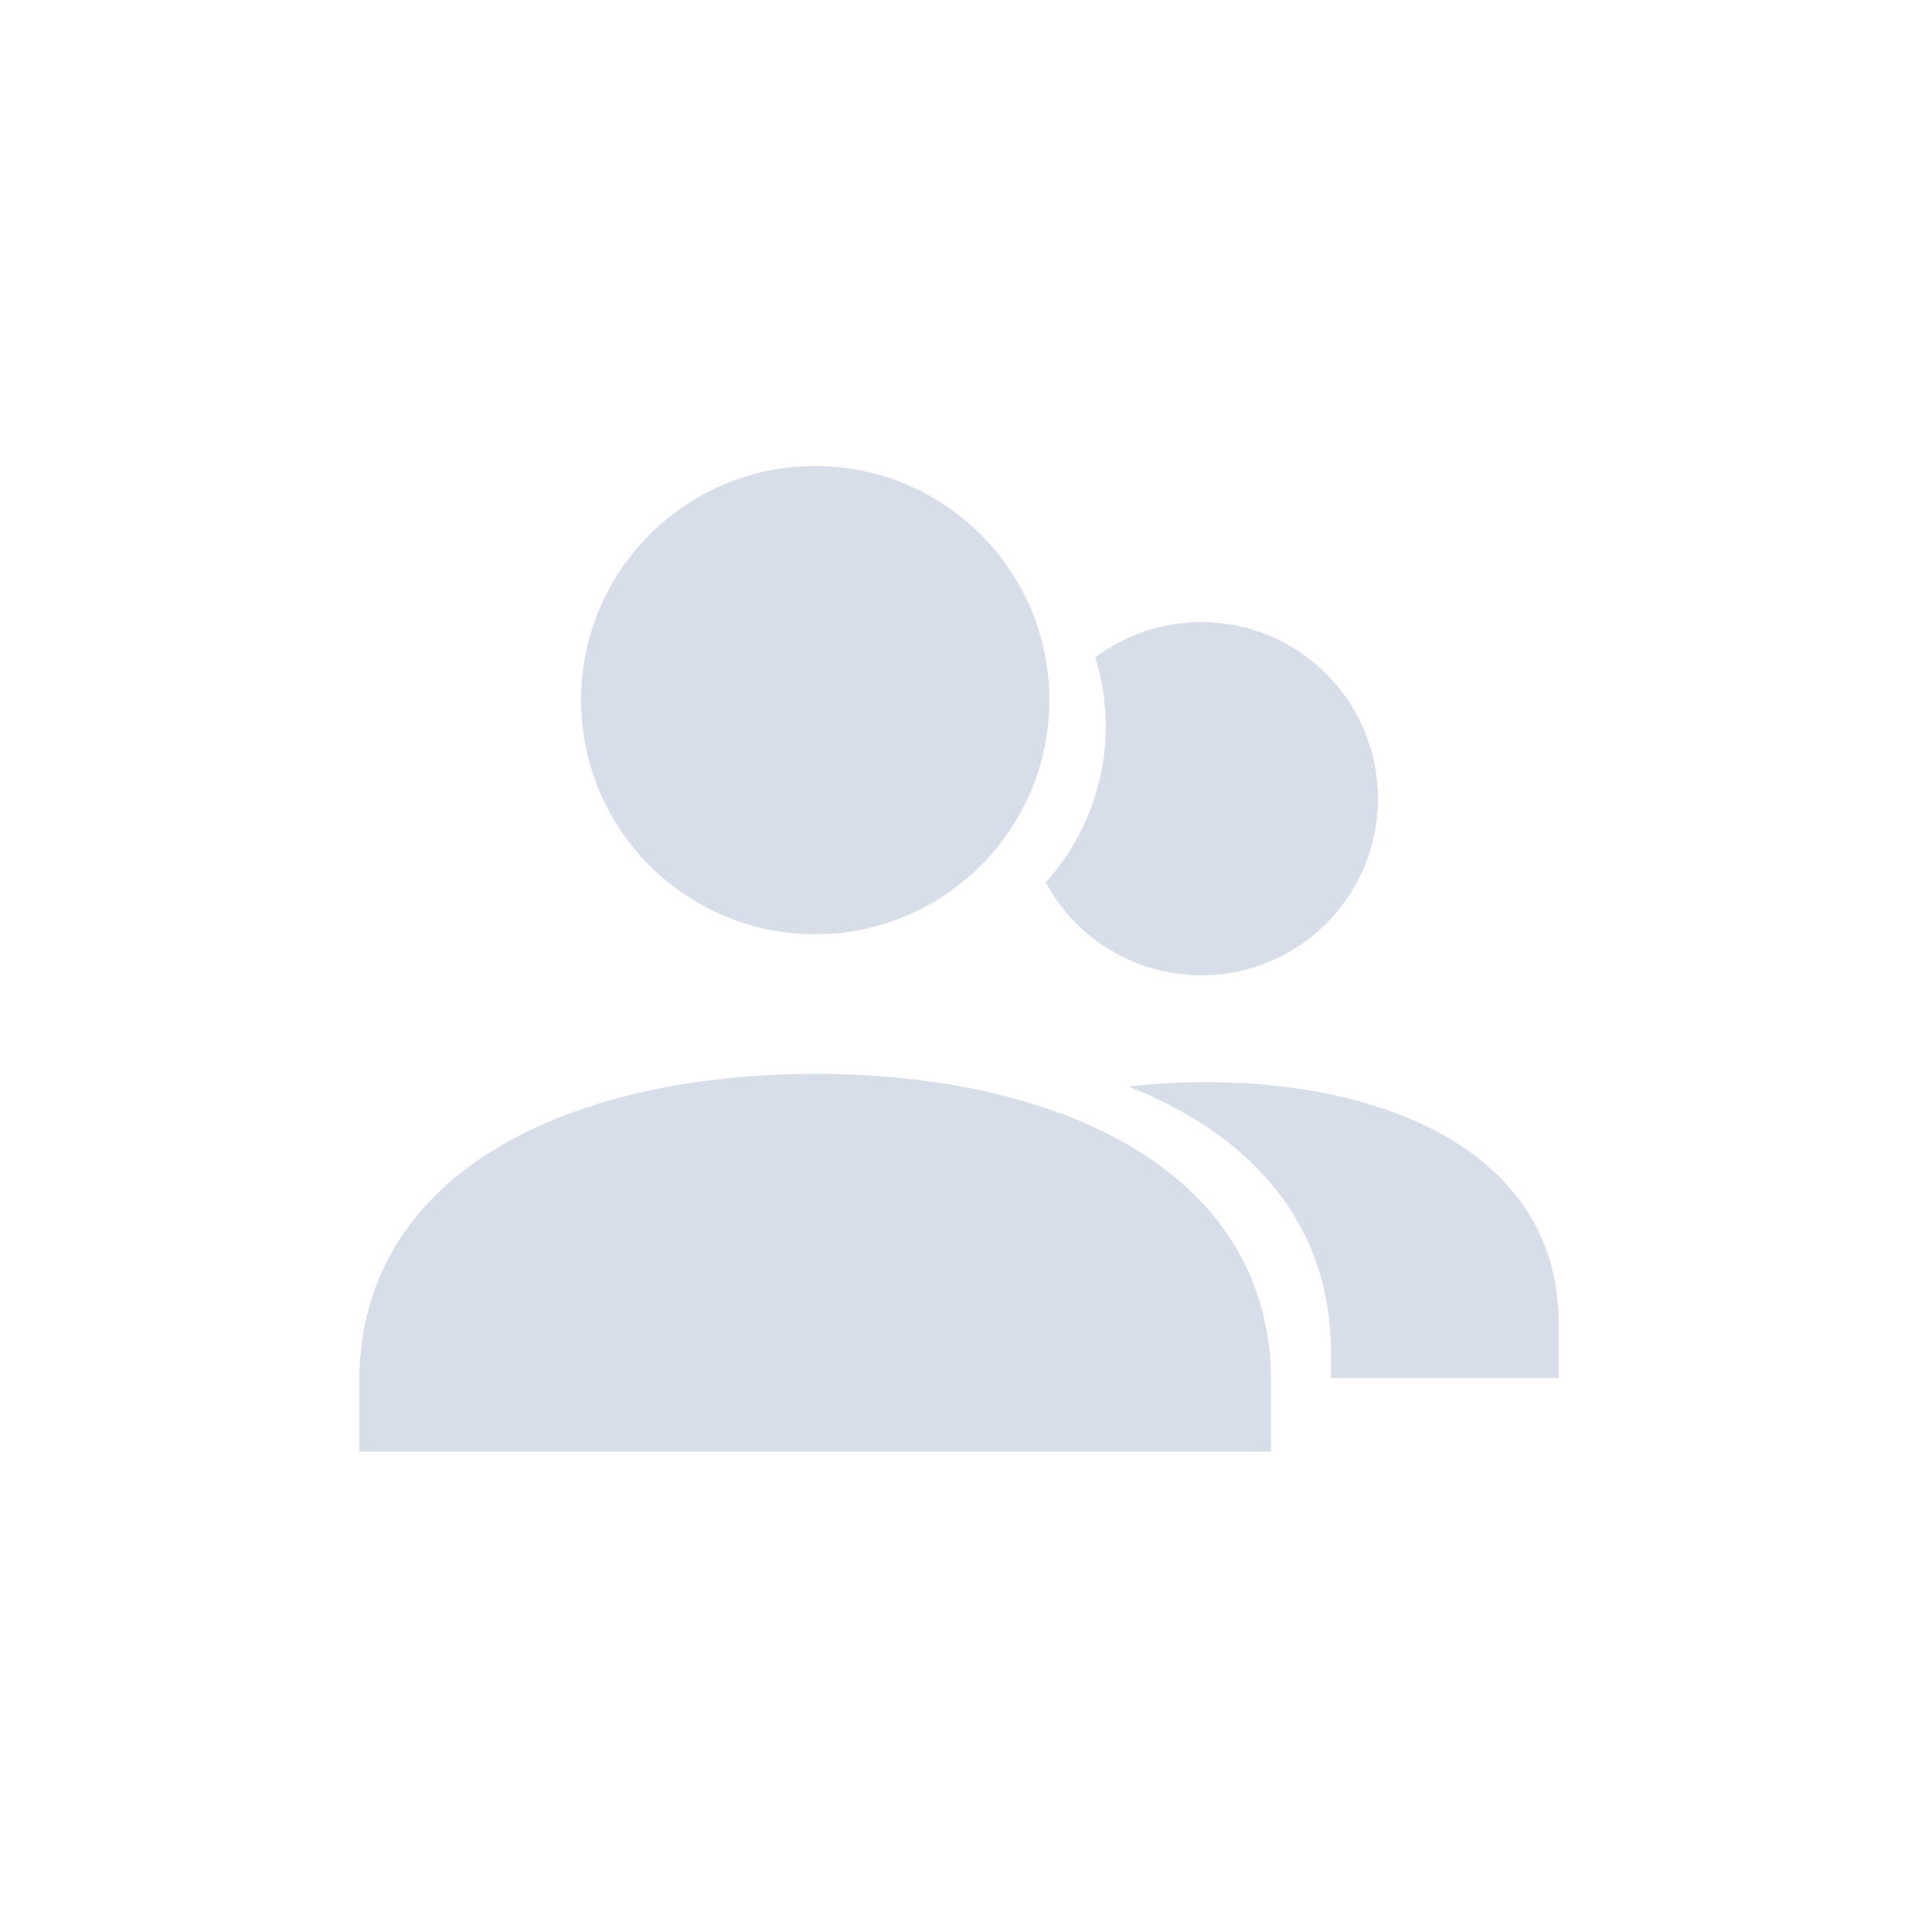 <?xml version='1.0' encoding='UTF-8'?>
<svg xmlns:inkscape="http://www.inkscape.org/namespaces/inkscape" xmlns:sodipodi="http://sodipodi.sourceforge.net/DTD/sodipodi-0.dtd" xmlns="http://www.w3.org/2000/svg" xmlns:svg="http://www.w3.org/2000/svg" xmlns:rdf="http://www.w3.org/1999/02/22-rdf-syntax-ns#" xmlns:cc="http://creativecommons.org/ns#" xmlns:dc="http://purl.org/dc/elements/1.1/" width="64" height="64" version="1.1" viewBox="0 0 16.933 16.933" id="svg7" sodipodi:docname="kwalletmanager2.svg" inkscape:version="1.4.2 (ebf0e940d0, 2025-05-08)">
  <sodipodi:namedview id="namedview7" pagecolor="#9c4444" bordercolor="#000000" borderopacity="0.25" inkscape:showpageshadow="2" inkscape:pageopacity="0.0" inkscape:pagecheckerboard="0" inkscape:deskcolor="#d1d1d1" inkscape:zoom="6.15625" inkscape:cx="15.837563" inkscape:cy="29.64467" inkscape:window-width="1183" inkscape:window-height="941" inkscape:window-x="0" inkscape:window-y="0" inkscape:window-maximized="0" inkscape:current-layer="svg7" showgrid="false"/>
  <defs id="defs2">
    <style id="current-color-scheme" type="text/css">.ColorScheme-Text {color:#d8dee9} .ColorScheme-Highlight {color:#3b4252}</style>
  </defs>
  <path id="path2" style="fill:currentColor;fill-opacity:1" class="ColorScheme-Text" d="M 109.499 68.003 C 93.758 68.003 80.997 80.757 80.997 96.497 C 80.997 112.237 93.758 124.999 109.499 124.999 C 125.239 124.999 138 112.237 138 96.497 C 138 80.757 125.239 68.003 109.499 68.003 z M 156.499 87.002 C 151.653 87.002 147.185 88.602 143.589 91.308 C 144.415 93.963 144.858 96.785 144.858 99.713 C 144.858 107.009 142.095 113.666 137.558 118.683 C 141.188 125.423 148.308 130.003 156.499 130.003 C 168.373 130.003 178 120.376 178 108.502 C 178 96.628 168.373 87.002 156.499 87.002 z M 109.499 142.001 C 79.614 142.001 54 153.923 54 179.478 L 54 187.997 L 164.997 187.997 L 164.997 179.478 C 164.997 153.923 139.384 142.001 109.499 142.001 z M 156.998 142.999 C 153.799 142.999 150.667 143.181 147.638 143.541 C 162.357 149.339 172.283 160.019 172.283 175.999 L 172.283 179 L 200 179 L 200 172.335 C 200 152.335 180.152 142.999 156.998 142.999 z " transform="matrix(0.072,0,0,0.072,-0.739,-0.812)"/>
</svg>
